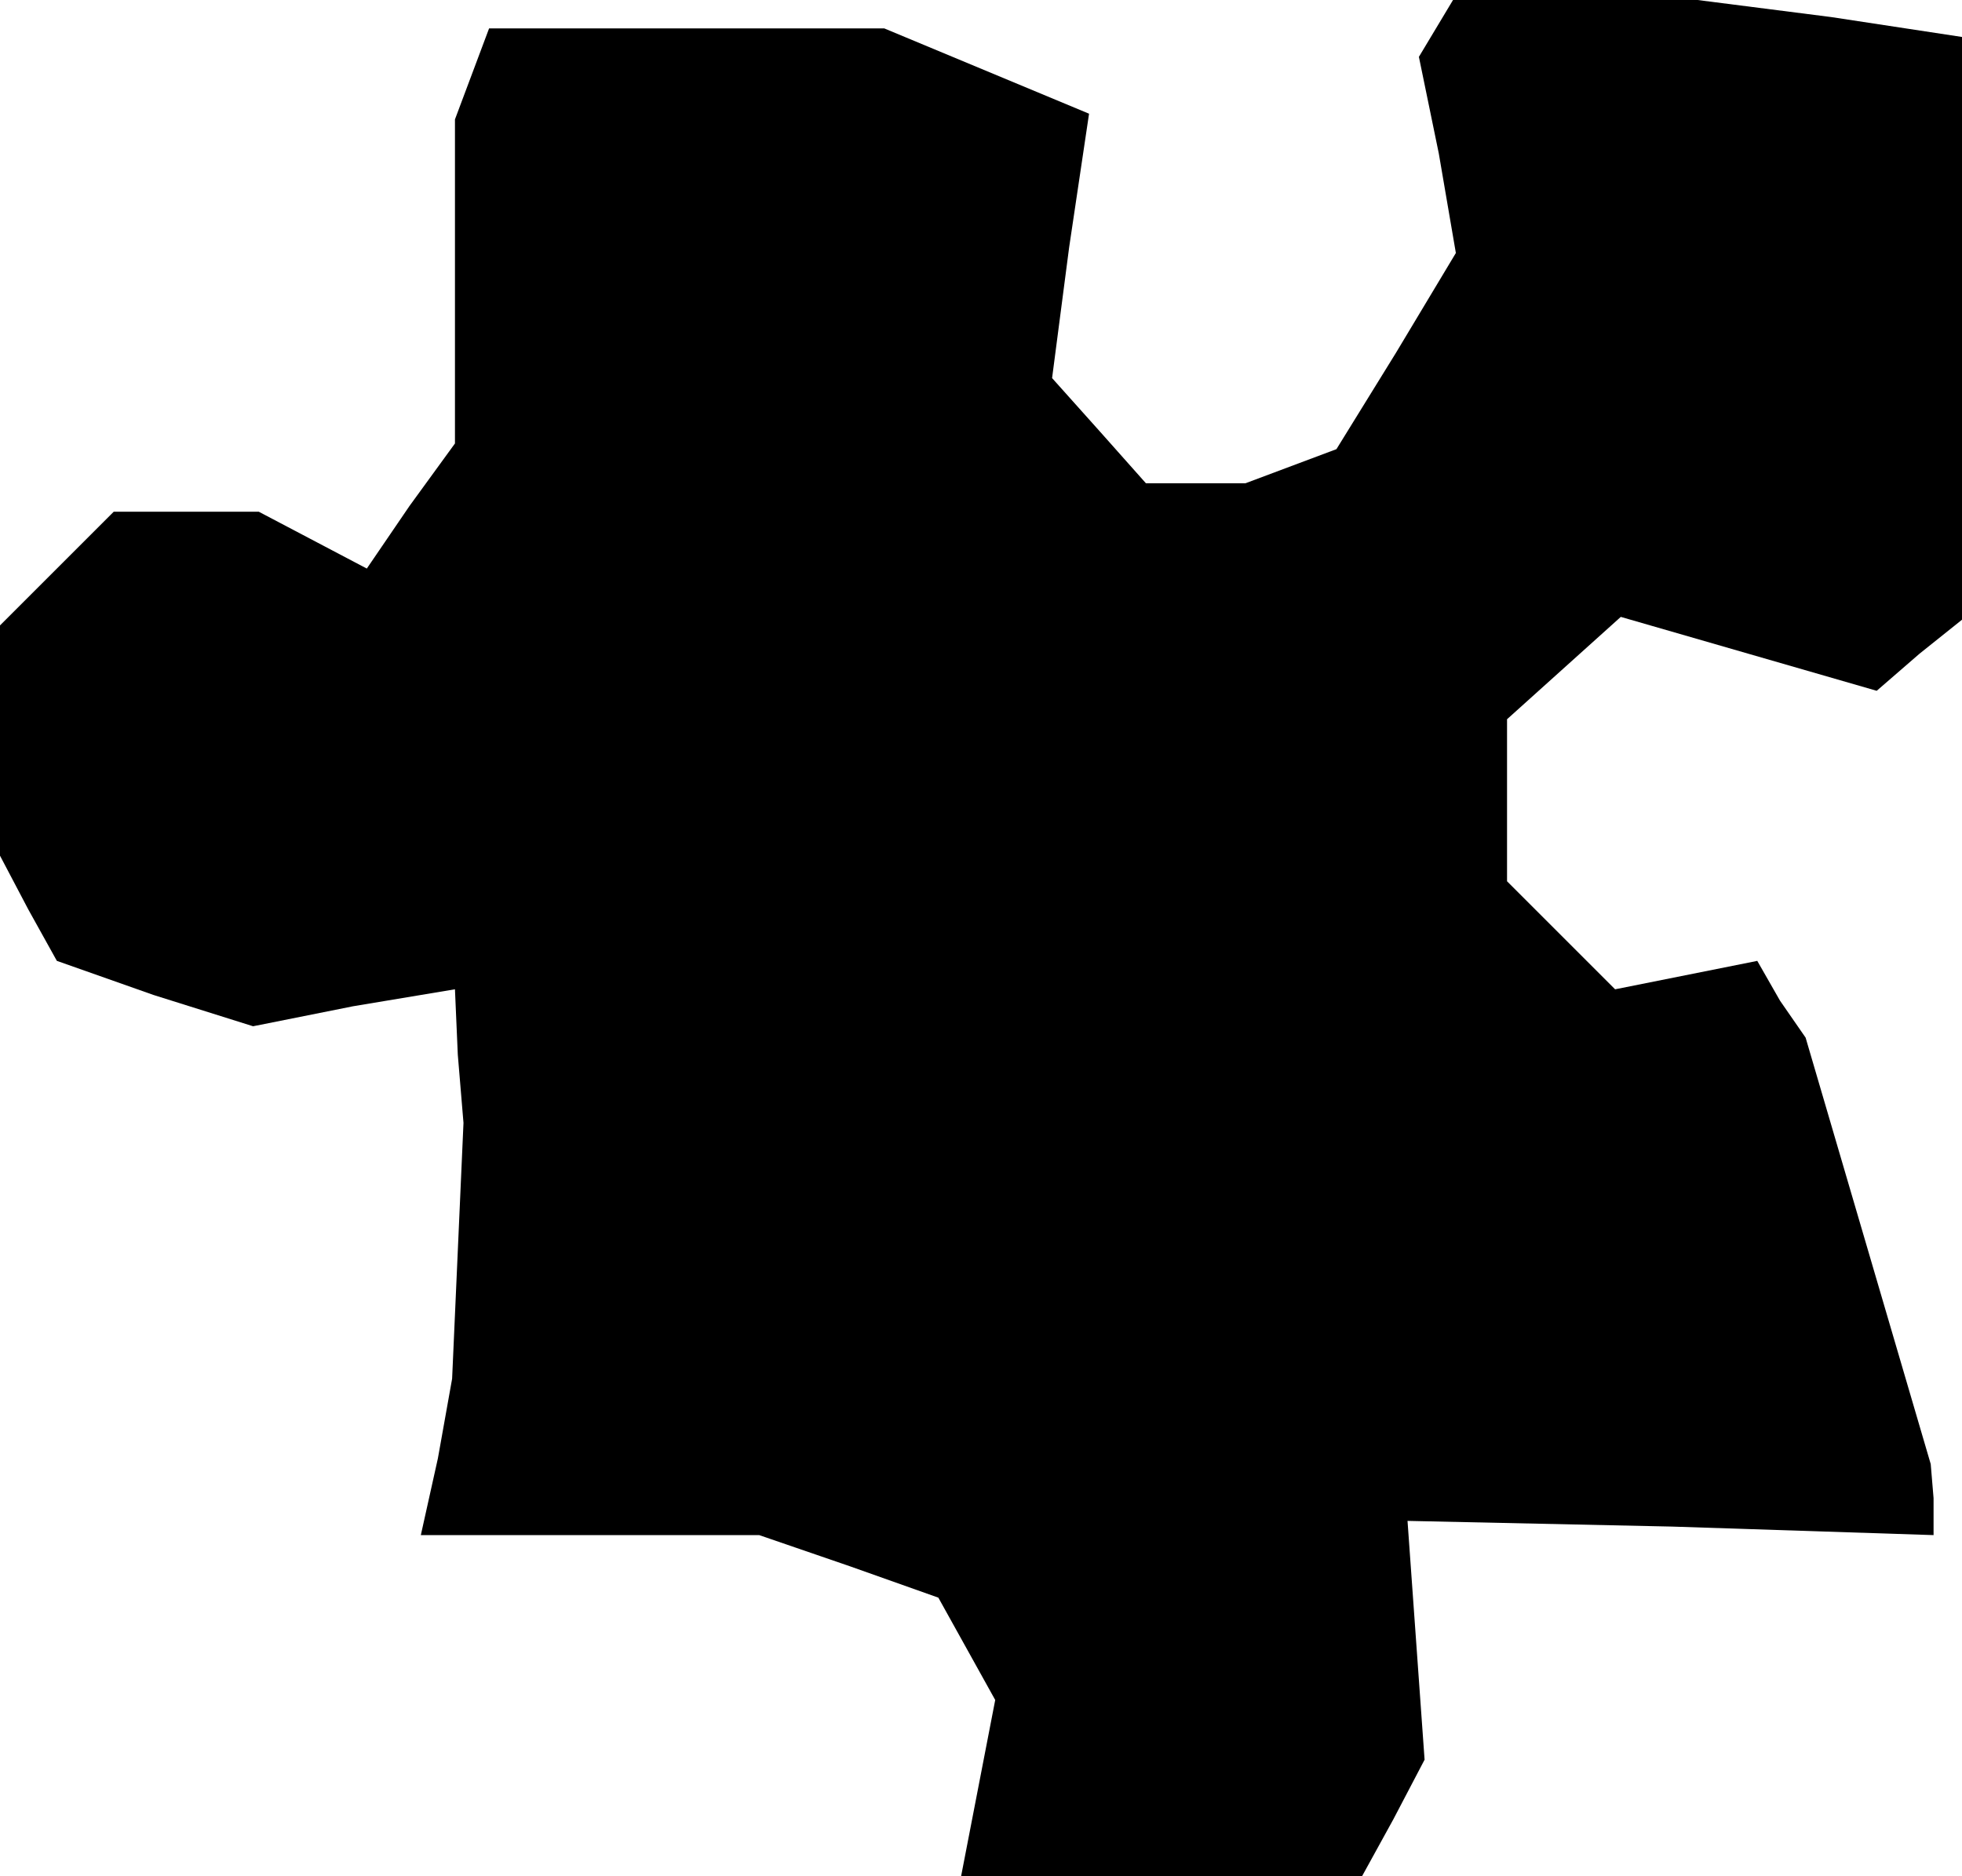 <?xml version="1.0" standalone="no"?>
<!DOCTYPE svg PUBLIC "-//W3C//DTD SVG 20010904//EN"
 "http://www.w3.org/TR/2001/REC-SVG-20010904/DTD/svg10.dtd">
<svg version="1.0" xmlns="http://www.w3.org/2000/svg"
 width="69pt" height="66pt" viewBox="0 0 69 66"
 preserveAspectRatio="xMidYMid meet">
<g transform="translate(0,66) scale(0.1,-0.1)"
fill="#000000" stroke="none">
<path d="M505 650 l-6 -10 7 -34 6 -35 -21 -35 -21 -34 -16 -6 -16 -6 -17 0
-18 0 -16 18 -17 19 6 46 7 47 -36 15 -36 15 -70 0 -69 0 -6 -16 -6 -16 0 -57
0 -57 -16 -22 -15 -22 -19 10 -19 10 -25 0 -26 0 -20 -20 -20 -20 0 -41 0 -40
10 -19 10 -18 34 -12 35 -11 35 7 36 6 1 -23 2 -24 -2 -45 -2 -45 -5 -28 -6
-27 60 0 59 0 32 -11 31 -11 10 -18 10 -18 -6 -31 -6 -31 70 0 71 0 11 20 11
21 -3 42 -3 42 93 -2 92 -3 0 13 -1 12 -22 75 -22 75 -9 13 -8 14 -25 -5 -25
-5 -19 19 -19 19 0 28 0 29 20 18 20 18 45 -13 45 -13 15 13 15 12 0 103 0
102 -46 7 -47 6 -43 0 -43 0 -6 -10z"/>
</g>
</svg>
